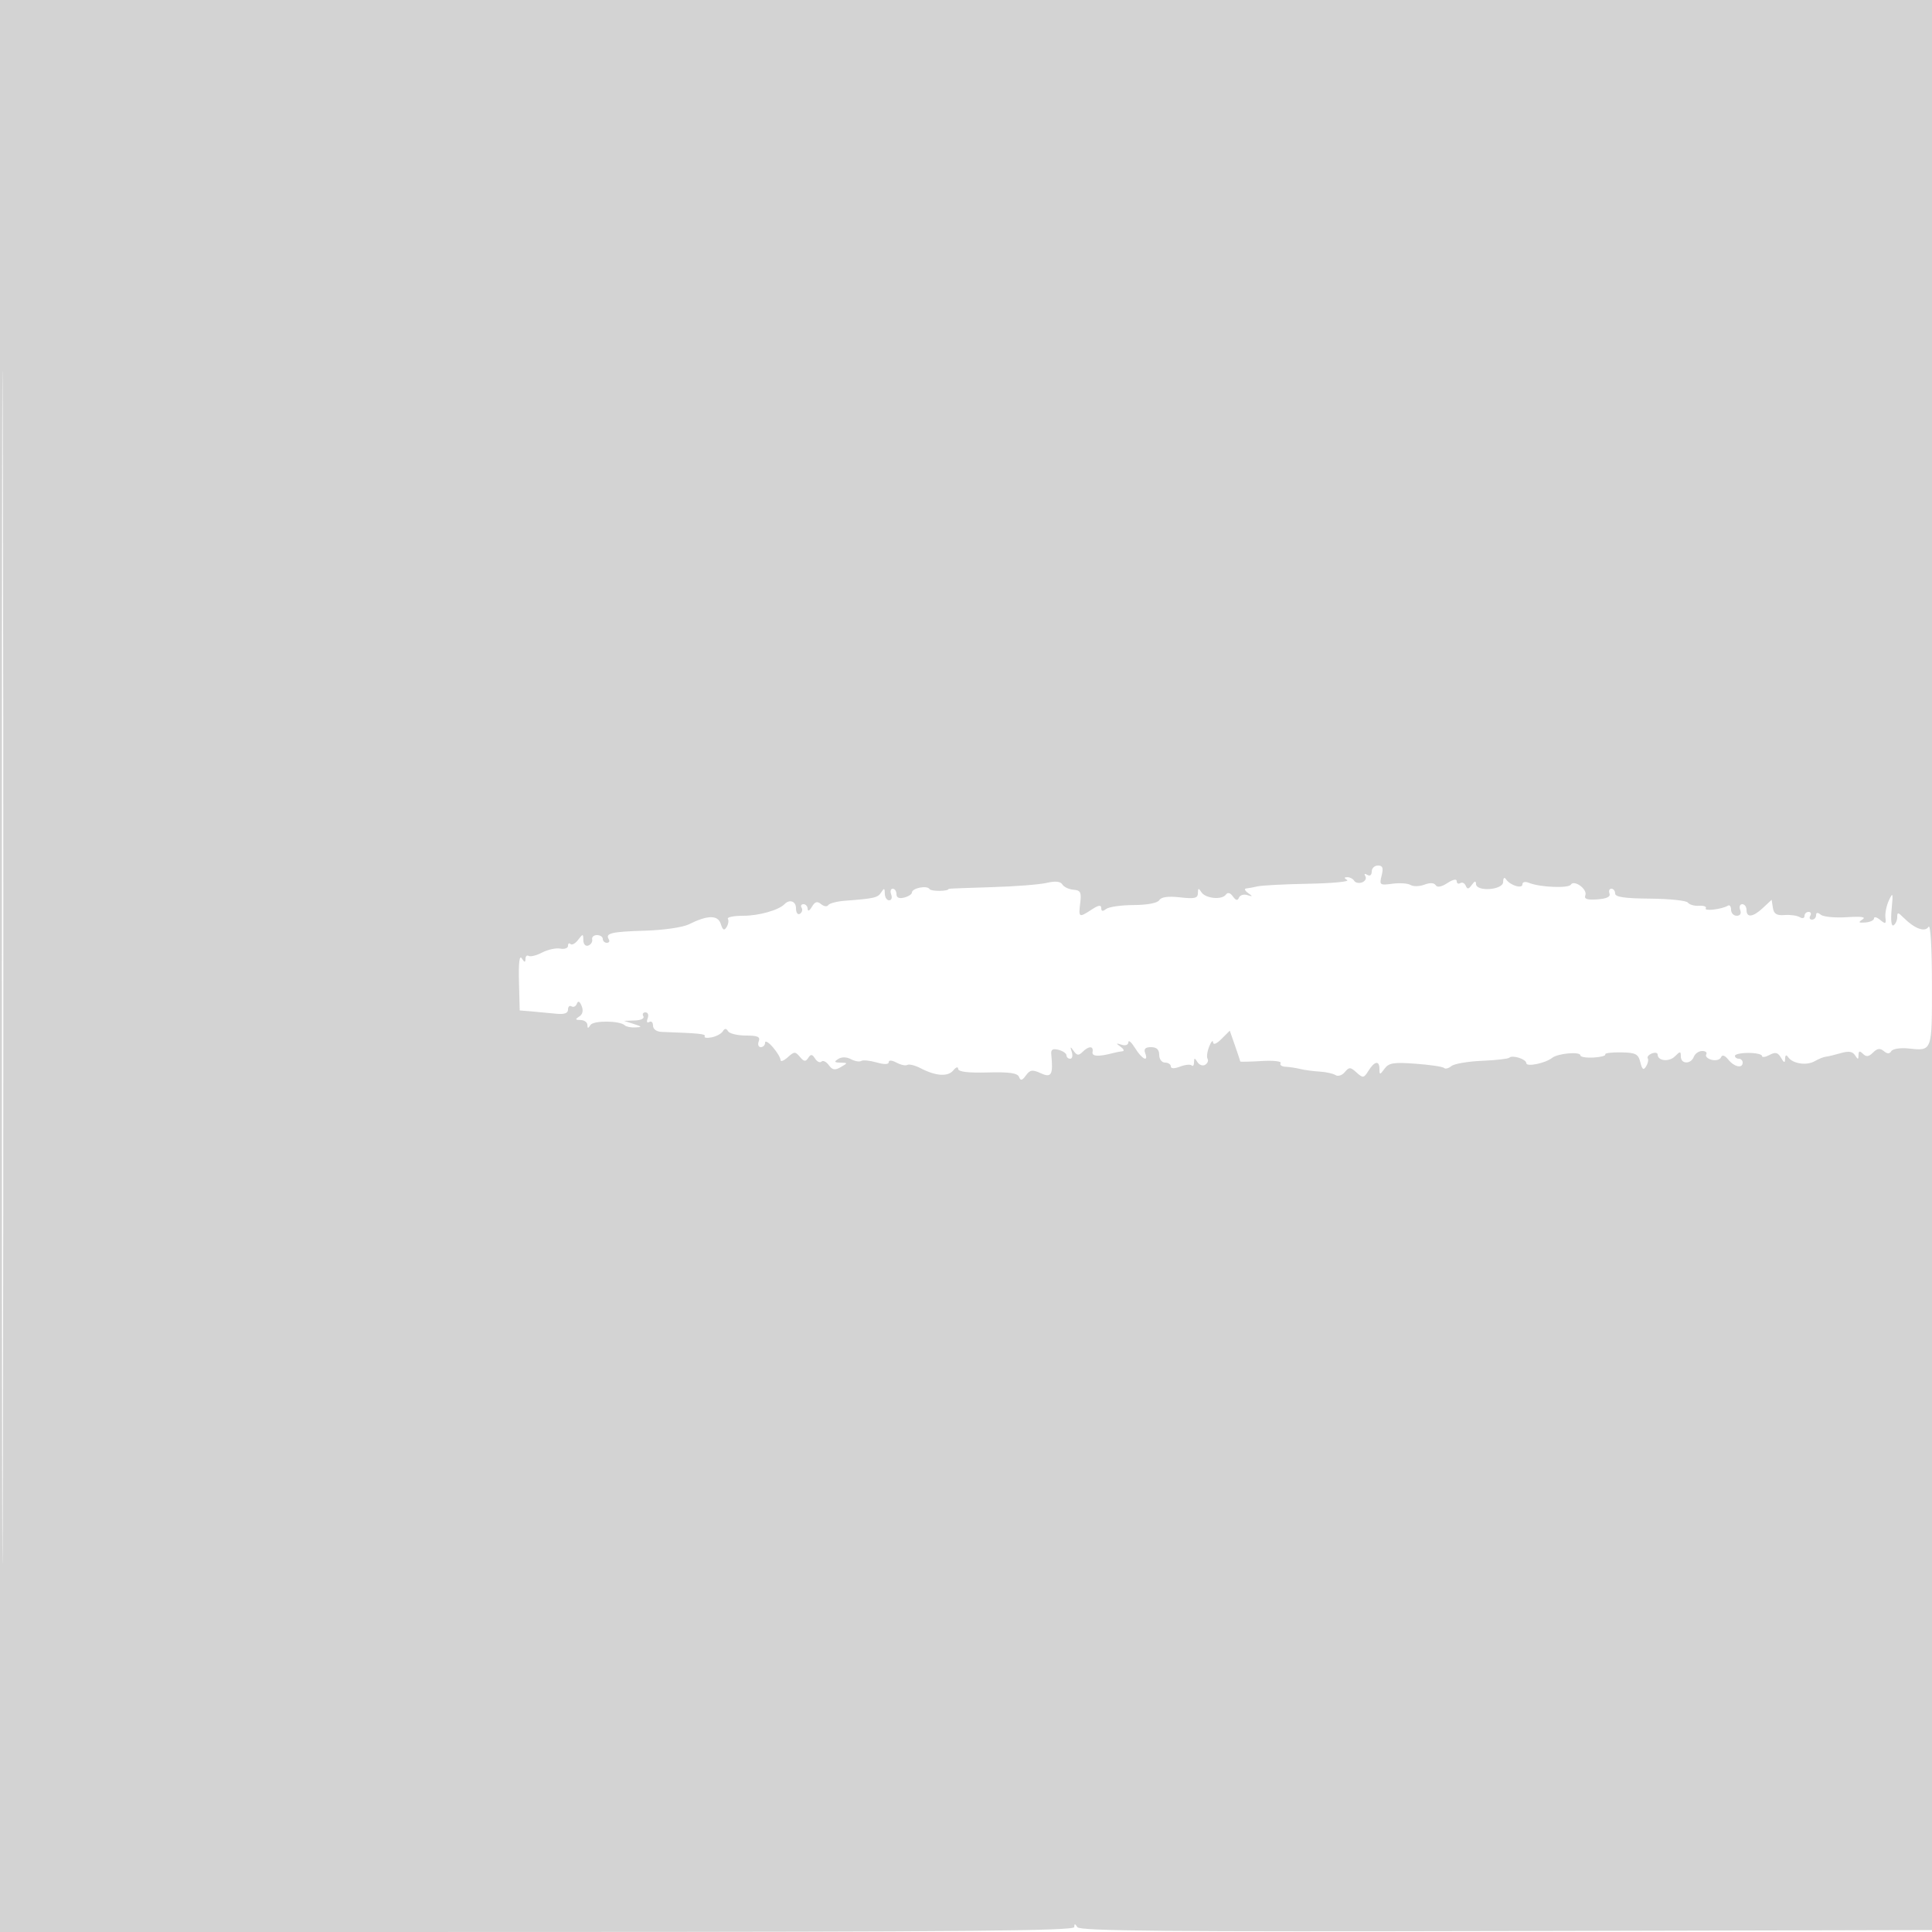 <svg xmlns="http://www.w3.org/2000/svg" width="500" height="500"><path d="M0 250.007v250.008l139-.026c109.441-.019 139.003-.287 139.015-1.257.012-.958.193-.953.812.022.632.996 23.545 1.202 111.235 1L500.5 499.5l.252-249.75L501.004 0H0v250.007m.492.493c0 137.5.116 193.601.258 124.67.142-68.932.142-181.432 0-250C.608 56.601.492 113 .492 250.5M355 225.559c0 .924-.47 1.268-1.155.846-.674-.417-.884-.277-.505.336.357.577-.009 1.302-.814 1.611-.804.308-1.728.13-2.053-.396-.325-.526-1.127-.949-1.782-.941-.888.012-.898.202-.037.75.635.404-3.865.83-10 .946-6.135.115-12.054.418-13.154.673-1.1.255-2.45.504-3 .555-.55.05-.325.577.5 1.171 1.282.922 1.255 1-.185.541-.927-.296-1.906-.001-2.174.655-.35.854-.795.767-1.565-.306-.697-.971-1.34-1.137-1.826-.471-1.052 1.444-5.294 1.011-6.345-.648-.707-1.117-.877-1.07-.89.246-.012 1.341-.824 1.536-4.618 1.108-3.077-.346-4.858-.107-5.37.722-.466.753-3.074 1.251-6.647 1.268-3.234.016-6.442.477-7.13 1.024-.863.688-1.25.613-1.25-.242 0-.881-.71-.772-2.465.378-3.322 2.177-3.445 2.108-2.976-1.673.345-2.787.08-3.314-1.736-3.45-1.179-.089-2.475-.7-2.882-1.357-.502-.812-1.813-.943-4.09-.41-1.843.432-8.301.929-14.351 1.105-6.05.175-11 .37-11 .433 0 .67-4.539.713-4.951.047-.633-1.026-4.549-.234-4.549.92 0 .422-.9 1.002-2 1.29-1.3.34-2 .03-2-.884 0-.773-.436-1.406-.969-1.406-.532 0-.709.675-.393 1.5.317.825.078 1.5-.531 1.5s-1.114-.787-1.122-1.75c-.013-1.432-.18-1.49-.92-.32-.89 1.406-1.771 1.611-9.379 2.182-2.098.158-4.05.669-4.339 1.136-.289.467-1.124.352-1.855-.255-1.006-.835-1.586-.664-2.381.702-.578.993-1.064 1.243-1.081.555-.016-.687-.507-1.25-1.089-1.25s-.8.419-.484.931c.317.512.118 1.213-.441 1.559-.562.348-1.016-.291-1.016-1.431 0-1.84-1.673-2.42-3-1.039-1.468 1.528-6.637 2.98-10.606 2.98-2.482 0-4.29.359-4.019.798.271.439.122 1.398-.332 2.132-.624 1.01-.989.814-1.503-.805-.753-2.373-3.407-2.336-8.321.116-1.505.751-6.527 1.478-11.159 1.615-8.779.26-10.48.656-9.517 2.213.316.512.098.931-.484.931s-1.059-.45-1.059-1-.675-1-1.5-1-1.388.506-1.25 1.125c.137.619-.312 1.331-1 1.583-.707.259-1.264-.338-1.282-1.375-.03-1.728-.107-1.733-1.349-.099-.724.954-1.61 1.442-1.968 1.084-.358-.358-.651-.152-.651.458s-.899.936-1.997.725c-1.099-.212-3.204.241-4.679 1.006-1.474.765-3.05 1.162-3.502.883-.452-.28-.829.081-.837.801-.012.97-.256.929-.942-.156-.609-.963-.861 1.096-.735 6l.192 7.465 3 .248c1.65.136 4.463.401 6.25.589 2.28.24 3.25-.076 3.25-1.057 0-.769.412-1.144.915-.833.503.311 1.125 0 1.383-.691.313-.837.723-.639 1.231.595.491 1.192.265 2.166-.633 2.735-1.117.707-1.047.886.354.899.963.008 1.757.578 1.765 1.265.012.975.186.982.791.029.778-1.224 7.649-1.158 8.892.086.349.349 1.573.59 2.719.535 1.823-.087 1.771-.199-.417-.9l-2.5-.801 2.809-.099c1.599-.057 2.543-.531 2.191-1.1-.34-.55-.093-1 .548-1 .643 0 .899.696.57 1.552-.341.89-.173 1.291.393.941.544-.336.989.085.989.937 0 .915.92 1.58 2.25 1.628 9.76.347 11.507.526 11.128 1.14-.237.383.56.507 1.772.273 1.212-.233 2.517-.933 2.902-1.554.507-.822.885-.829 1.382-.024.376.609 2.443 1.107 4.594 1.107 3.064 0 3.785.324 3.334 1.5-.317.825-.078 1.5.531 1.5s1.107-.519 1.107-1.153.9-.115 2 1.153 2 2.757 2 3.308c0 .551.835.246 1.857-.678 1.684-1.524 1.978-1.534 3.161-.108 1.042 1.255 1.475 1.31 2.144.275.673-1.041 1.024-1.007 1.784.174.52.809 1.263 1.154 1.651.766.388-.388 1.24.025 1.893.918.937 1.281 1.592 1.39 3.099.515 1.861-1.08 1.858-1.11-.089-1.155-1.602-.037-1.712-.228-.554-.961.886-.56 2.153-.536 3.271.062 1.003.537 2.201.744 2.661.459.461-.284 2.251-.112 3.98.384 1.975.567 3.142.543 3.142-.064 0-.582.802-.536 2.021.116 1.111.595 2.381.859 2.821.586.441-.272 1.995.124 3.453.881 3.922 2.035 7.048 2.231 8.423.53.695-.86 1.232-1.023 1.25-.379.021.755 2.548 1.061 7.631.925 5.615-.151 7.734.149 8.118 1.15.406 1.058.798.974 1.792-.385 1.075-1.47 1.676-1.556 3.881-.551 2.732 1.245 3.2.382 2.676-4.937-.12-1.218.39-1.525 1.885-1.134 1.127.295 2.049.934 2.049 1.42 0 .485.436.883.969.883.532 0 .715-.788.405-1.75-.47-1.463-.39-1.505.49-.258.838 1.188 1.306 1.238 2.294.25 1.598-1.598 2.912-1.593 2.592.008-.235 1.176 1.537 1.277 5.25.298.825-.217 1.95-.436 2.5-.487.55-.05.325-.577-.5-1.171-1.266-.91-1.227-.991.25-.516 1.012.326 1.761.049 1.777-.655.014-.671.793.019 1.731 1.531 1.812 2.922 3.569 3.766 2.604 1.25-.4-1.041.069-1.5 1.531-1.5 1.44 0 2.107.633 2.107 2 0 1.111.667 2 1.5 2 .825 0 1.5.439 1.5.975 0 .616.883.64 2.397.064 1.319-.501 2.669-.64 3-.308.332.331.61-.035.618-.814.013-1.193.153-1.199.889-.039.48.758 1.38 1.064 2.001.681.62-.383.894-1.075.609-1.536-.285-.461-.096-1.892.421-3.181.516-1.288.967-1.779 1.002-1.092.038.751.915.398 2.196-.883l2.133-2.133 1.352 3.883c.744 2.136 1.359 3.979 1.367 4.097.008.118 2.48.064 5.493-.119 3.013-.184 5.237.057 4.941.536-.295.478.277.903 1.272.946.995.042 2.709.301 3.809.575 1.1.274 3.35.577 5 .673 1.65.096 3.512.508 4.137.914.625.406 1.702.058 2.393-.775 1.119-1.349 1.453-1.337 3.046.105 1.659 1.502 1.885 1.467 3.097-.475 1.58-2.529 2.827-2.707 2.827-.403 0 1.536.12 1.527 1.311-.102 1.108-1.515 2.362-1.716 8.063-1.295 3.713.274 7.019.766 7.347 1.093.327.328 1.181.109 1.897-.485s4.26-1.206 7.876-1.359c3.616-.153 6.81-.514 7.098-.802.787-.787 4.408.359 4.408 1.395 0 1.047 4.923.042 6.72-1.371 1.488-1.171 7.28-1.672 7.28-.631 0 .412 1.532.663 3.404.558 1.873-.106 3.236-.465 3.029-.8-.206-.334 1.613-.574 4.042-.534 3.84.063 4.498.397 5.039 2.555.478 1.902.826 2.155 1.489 1.083.476-.77.672-1.712.437-2.093-.236-.382.244-.951 1.066-1.267.822-.315 1.494-.185 1.494.288 0 1.668 2.96 1.973 4.471.462 1.372-1.372 1.529-1.367 1.529.043 0 2.002 2.6 2.057 3.362.071.316-.825 1.291-1.5 2.166-1.5.874 0 1.344.399 1.042.886-.301.488.326 1.115 1.393 1.394 1.068.279 2.159-.007 2.426-.636.319-.751.974-.543 1.908.606 1.553 1.909 3.703 2.344 3.703.75 0-.55-.45-1-1-1s-1-.337-1-.75 1.575-.75 3.5-.75 3.5.353 3.5.785c0 .432.876.317 1.947-.256 1.529-.819 2.165-.666 2.969.714.804 1.381 1.033 1.436 1.069.257.029-.964.308-1.112.78-.412 1.147 1.697 4.758 2.261 6.843 1.068 1.041-.595 2.342-1.123 2.892-1.172.55-.05 2.286-.465 3.857-.923 2.068-.602 3.1-.449 3.735.554.737 1.163.88 1.153.893-.065.011-1.082.303-1.162 1.151-.314.847.847 1.508.762 2.606-.335 1.077-1.077 1.819-1.181 2.775-.387.924.767 1.498.771 1.966.014.363-.588 2.316-.896 4.339-.684 6.299.659 6.179.982 6.163-16.701-.009-9.365-.376-15.575-.873-14.79-.947 1.495-3.606.511-6.534-2.418-1.38-1.379-1.578-1.388-1.578-.065 0 .831-.428 1.776-.95 2.099-.572.354-.768-1.313-.493-4.191.404-4.21.32-4.481-.701-2.278-.637 1.375-1.047 3.379-.91 4.453.214 1.682.027 1.769-1.349.628-.878-.729-1.597-.917-1.597-.416 0 .5-1.007.985-2.237 1.078-1.767.133-1.925-.032-.75-.784 1.012-.649-.27-.837-4.013-.589-3.025.201-6.062-.081-6.75-.625-.846-.67-1.25-.627-1.25.133 0 .617-.477 1.122-1.059 1.122s-.781-.45-.441-1 .141-1-.441-1-1.059.477-1.059 1.059-.55.719-1.221.304c-.672-.415-2.44-.662-3.929-.548-2.057.156-2.785-.294-3.029-1.873l-.321-2.08-2.208 2.069c-2.603 2.438-4.292 2.662-4.292.569 0-.825-.498-1.5-1.107-1.5s-.848.675-.531 1.5c.35.914.001 1.5-.893 1.5-.808 0-1.469-.702-1.469-1.559s-.369-1.331-.82-1.052c-1.507.931-6.228 1.497-5.727.686.272-.44-.506-.736-1.729-.658-1.223.078-2.526-.29-2.894-.818-.369-.527-4.756-.99-9.75-1.029-6.56-.051-9.08-.417-9.08-1.32 0-.687-.436-1.25-.969-1.25-.532 0-.753.563-.491 1.25.318.833-.73 1.336-3.141 1.508-2.671.19-3.485-.09-3.109-1.072.594-1.547-2.914-4.103-3.758-2.738-.615.995-7.997.689-10.782-.448-1.025-.418-1.75-.268-1.75.362 0 1.254-3.15.295-4.235-1.289-.442-.647-.74-.378-.75.677-.018 2.112-7.004 2.608-7.03.5-.011-.847-.357-.767-1.076.25-.803 1.135-1.185 1.194-1.571.244-.28-.691-.92-1.002-1.423-.691-.503.311-.915.078-.915-.517 0-.639-.986-.436-2.407.495-1.531 1.003-2.637 1.207-3.036.562-.392-.634-1.492-.688-2.926-.143-1.264.481-2.871.519-3.572.086-.701-.433-2.819-.579-4.708-.324-3.268.44-3.402.338-2.784-2.125.497-1.98.272-2.587-.959-2.587-.884 0-1.608.702-1.608 1.559" fill="#d3d3d3" fill-rule="evenodd"/></svg>